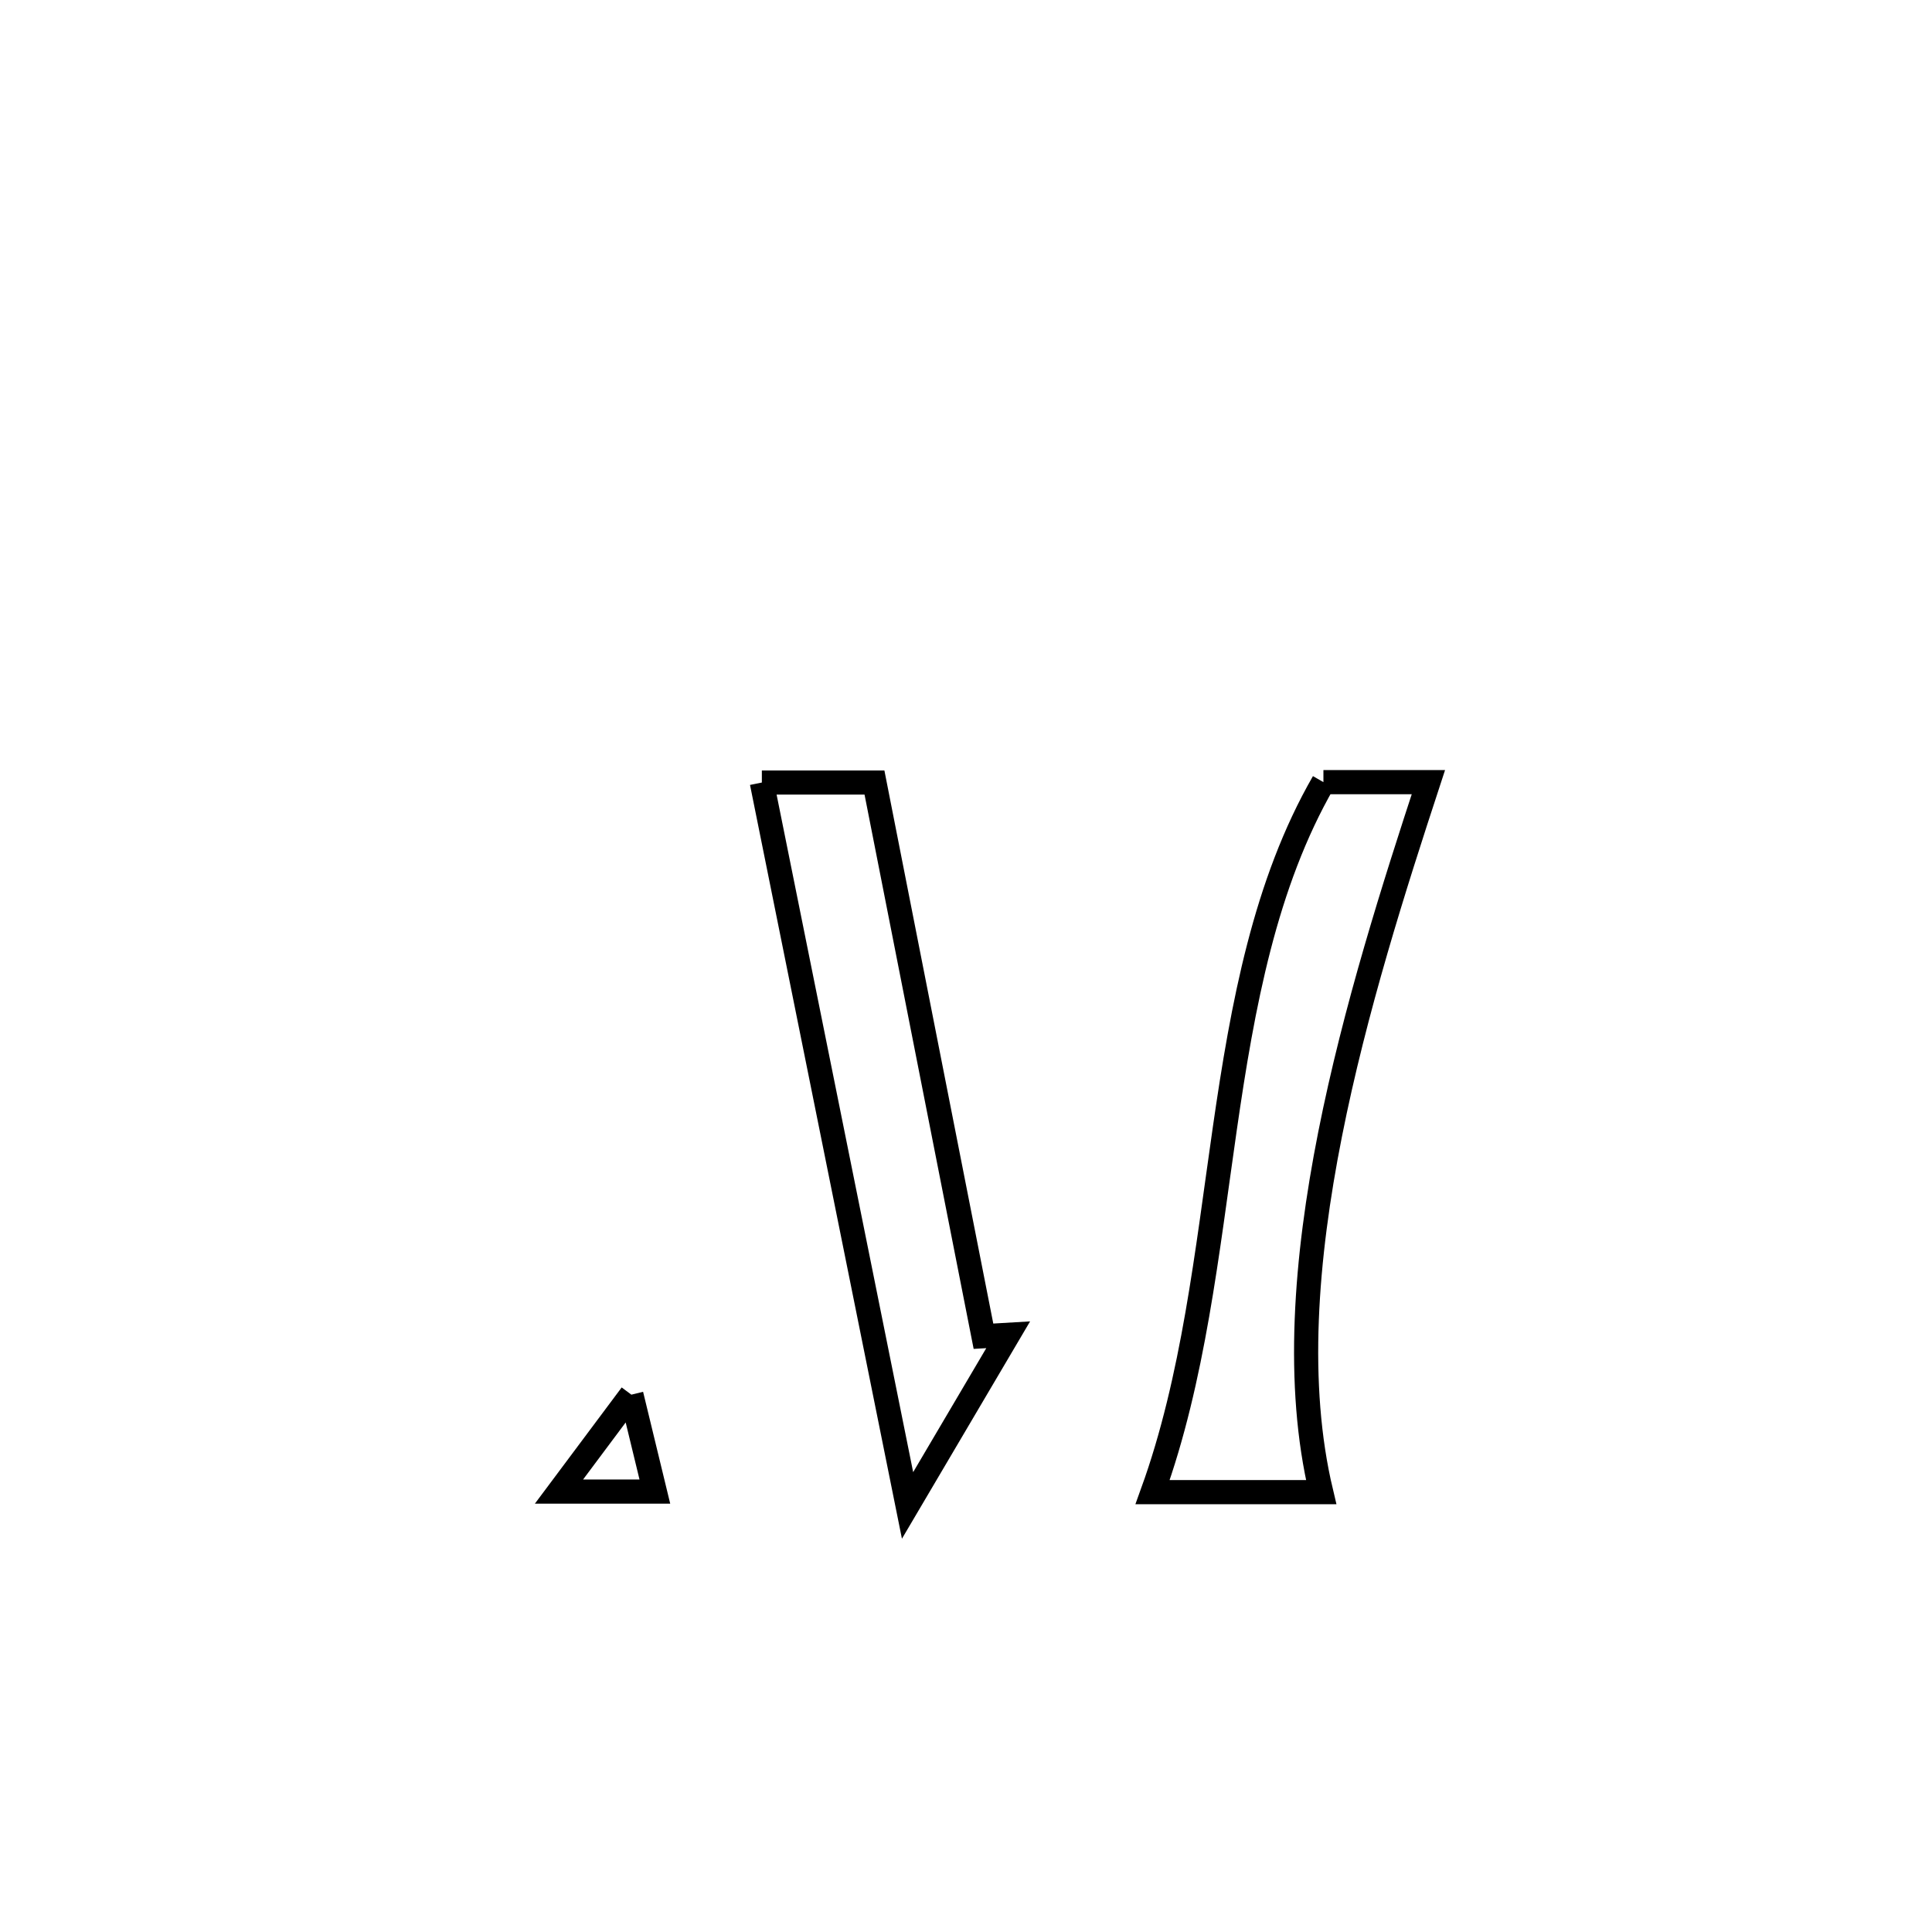 <svg xmlns="http://www.w3.org/2000/svg" viewBox="0.0 0.0 24.0 24.0" height="200px" width="200px"><path fill="none" stroke="black" stroke-width=".3" stroke-opacity="1.0"  filling="0" d="M16.44 9.716 L16.44 9.716 C16.874 9.716 17.309 9.716 17.744 9.716 L17.744 9.716 C17.322 11.003 16.83 12.54 16.523 14.09 C16.216 15.639 16.094 17.201 16.412 18.536 L16.412 18.536 C15.714 18.536 15.016 18.536 14.318 18.536 L14.318 18.536 C14.825 17.133 14.993 15.558 15.215 14.02 C15.437 12.481 15.714 10.978 16.44 9.716 L16.44 9.716"></path>
<path fill="none" stroke="black" stroke-width=".3" stroke-opacity="1.0"  filling="0" d="M9.464 9.721 L9.464 9.721 C9.931 9.721 10.397 9.721 10.863 9.721 L10.863 9.721 C11.315 12.014 11.766 14.306 12.217 16.599 L12.217 16.599 C12.319 16.593 12.422 16.587 12.524 16.581 L12.524 16.581 C12.107 17.288 11.691 17.994 11.274 18.701 L11.274 18.701 C10.973 17.205 10.671 15.708 10.369 14.211 C10.068 12.714 9.766 11.218 9.464 9.721 L9.464 9.721"></path>
<path fill="none" stroke="black" stroke-width=".3" stroke-opacity="1.0"  filling="0" d="M7.843 17.325 L7.843 17.325 C7.941 17.726 8.038 18.128 8.135 18.529 L8.135 18.529 C7.738 18.529 7.341 18.529 6.944 18.529 L6.944 18.529 C7.244 18.128 7.544 17.726 7.843 17.325 L7.843 17.325"></path></svg>